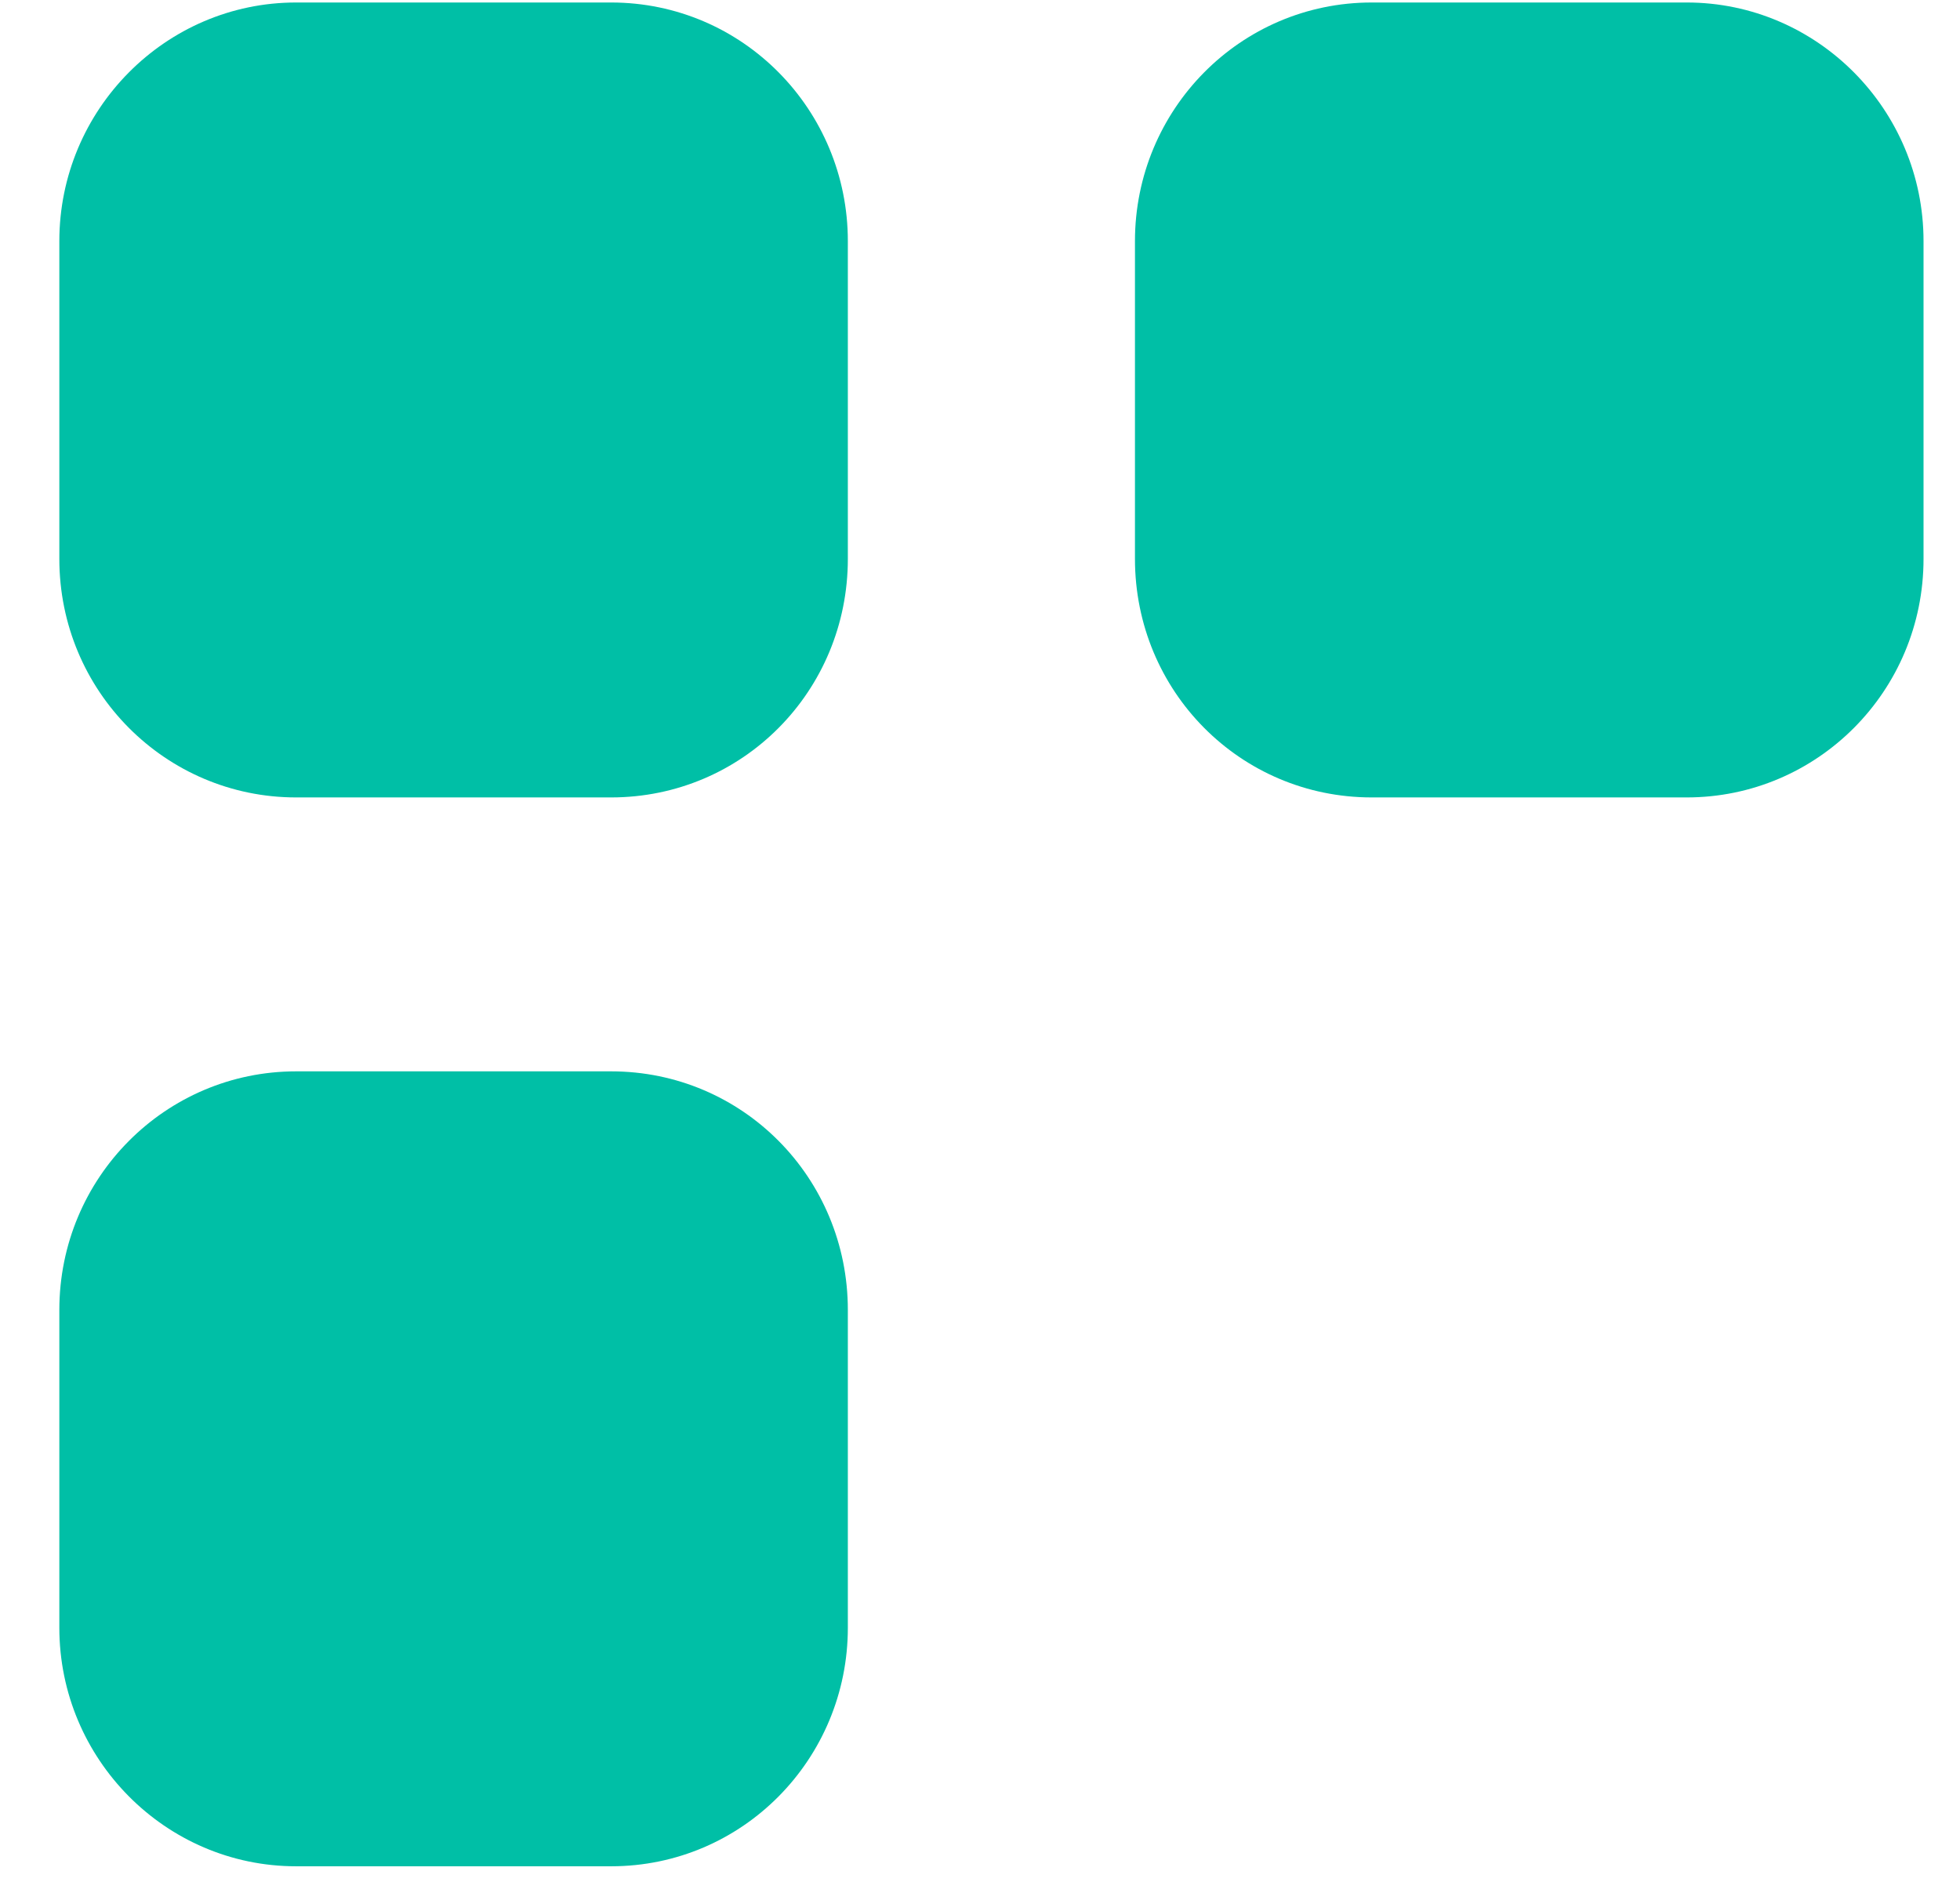 <svg width="33" height="32" viewBox="0 0 33 32" fill="none" xmlns="http://www.w3.org/2000/svg">
<path d="M10.289 18.042C12.502 18.042 14.275 19.833 14.275 22.061V27.411C14.275 29.624 12.502 31.429 10.289 31.429H4.985C2.788 31.429 0.999 29.624 0.999 27.411V22.061C0.999 19.833 2.788 18.042 4.985 18.042H10.289ZM10.289 0.042C12.502 0.042 14.275 1.847 14.275 4.061V9.411C14.275 11.64 12.502 13.429 10.289 13.429H4.985C2.788 13.429 0.999 11.64 0.999 9.411V4.061C0.999 1.847 2.788 0.042 4.985 0.042H10.289ZM28.399 0.042C30.597 0.042 32.386 1.847 32.386 4.061V9.411C32.386 11.64 30.597 13.429 28.399 13.429H23.095C20.882 13.429 19.109 11.64 19.109 9.411V4.061C19.109 1.847 20.882 0.042 23.095 0.042H28.399Z" fill="#00BFA6"/>
</svg>
